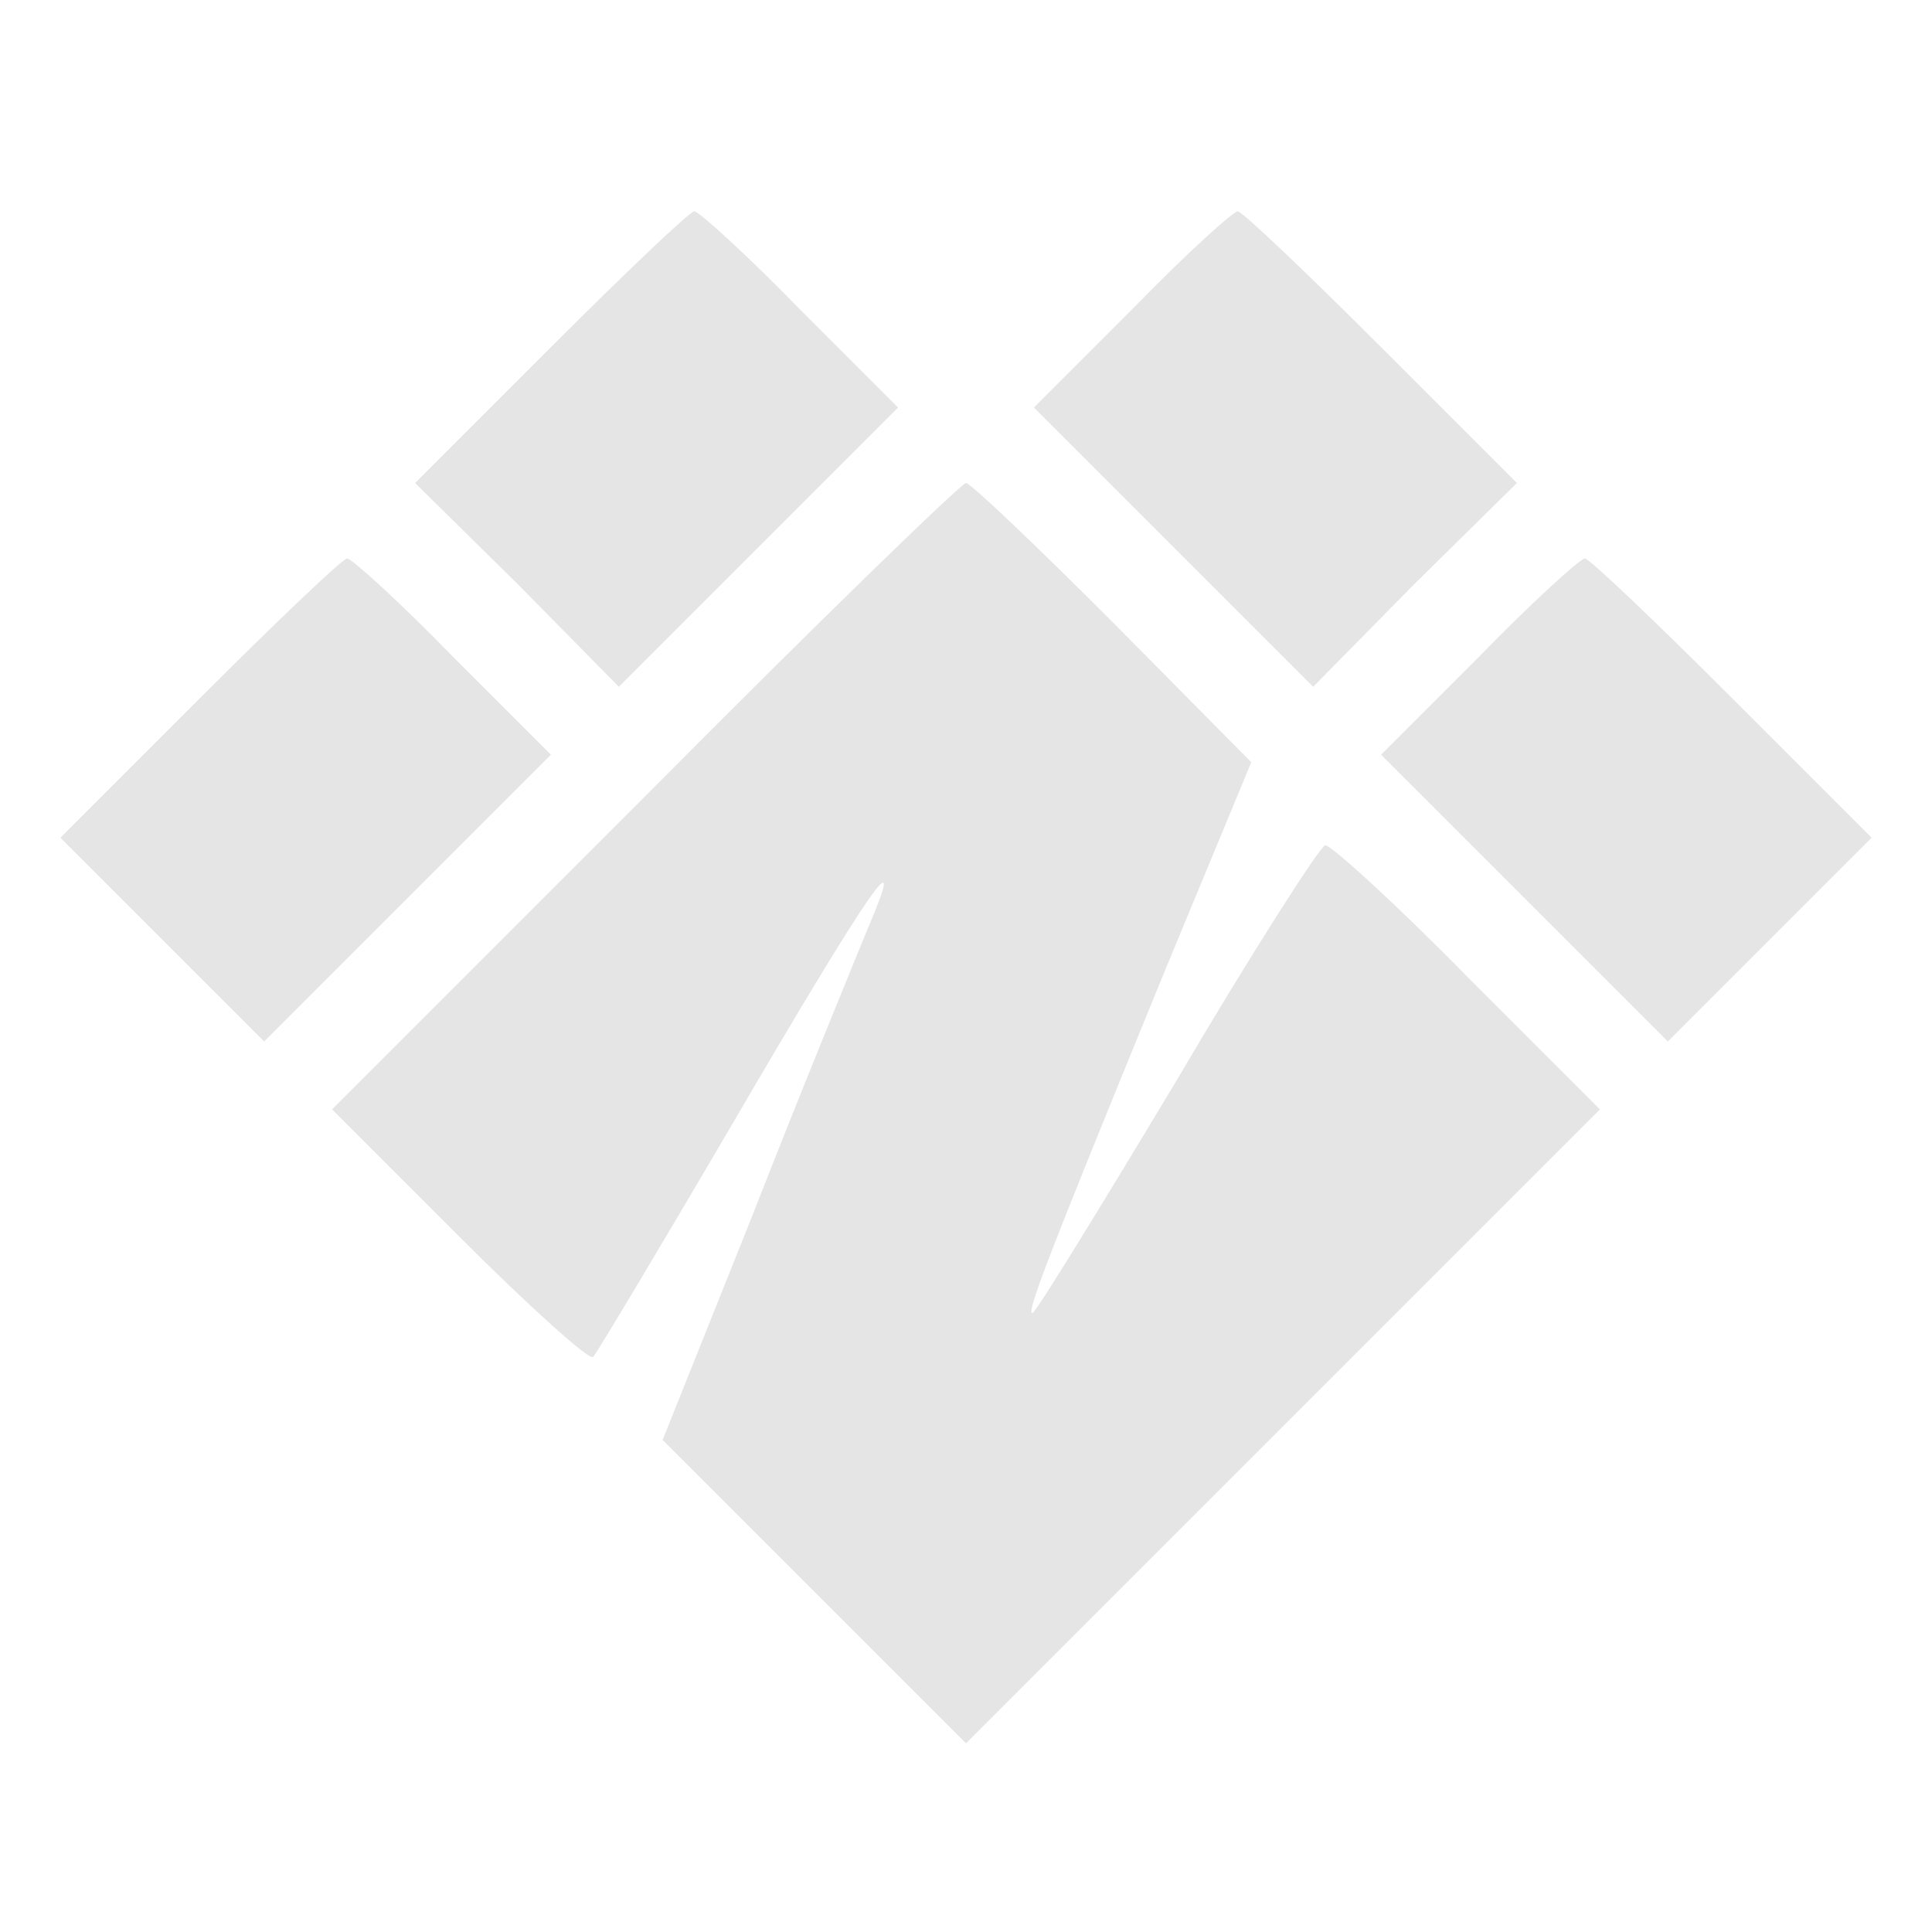 <svg xmlns="http://www.w3.org/2000/svg" width="170.667" height="170.667" version="1.0" viewBox="0 0 128 128">
    <path fill="#e5e5e5" d="m36.5 23-9 9 6.8 6.7 6.7 6.8 9.2-9.2 9.3-9.3-6.5-6.5c-3.5-3.6-6.7-6.5-7-6.5s-4.6 4.1-9.5 9M75 20.5 68.5 27l9.3 9.3 9.2 9.2 6.7-6.8 6.8-6.7-9-9c-4.9-4.9-9.2-9-9.5-9s-3.5 2.9-7 6.5M42.7 52.8 22 73.5l8.5 8.5c4.6 4.6 8.6 8.2 8.8 7.9.2-.2 4.4-7.2 9.2-15.4 9.4-16.1 11.7-19.3 9-13-.9 2.2-4.4 10.7-7.6 18.9l-6 15 10 10L64 115.5l21-21 21-21-8.7-8.7c-4.8-4.9-9.1-8.8-9.5-8.8-.3 0-4.8 7-9.8 15.5C72.9 80 68.6 87 68.4 87c-.4 0 .8-3.2 8.7-22.5l5.8-14-9.2-9.3c-5-5-9.4-9.2-9.7-9.2s-9.9 9.3-21.3 20.8m-29.5-6.5L4 55.5l6.8 6.8 6.7 6.7 9.5-9.5 9.5-9.5-6.5-6.5c-3.5-3.6-6.7-6.5-7-6.5s-4.7 4.2-9.8 9.3M98 43.5 91.5 50l9.5 9.5 9.5 9.5 6.7-6.7 6.8-6.8-9.2-9.2c-5.1-5.1-9.5-9.3-9.8-9.3s-3.5 2.9-7 6.5"/>
</svg>
